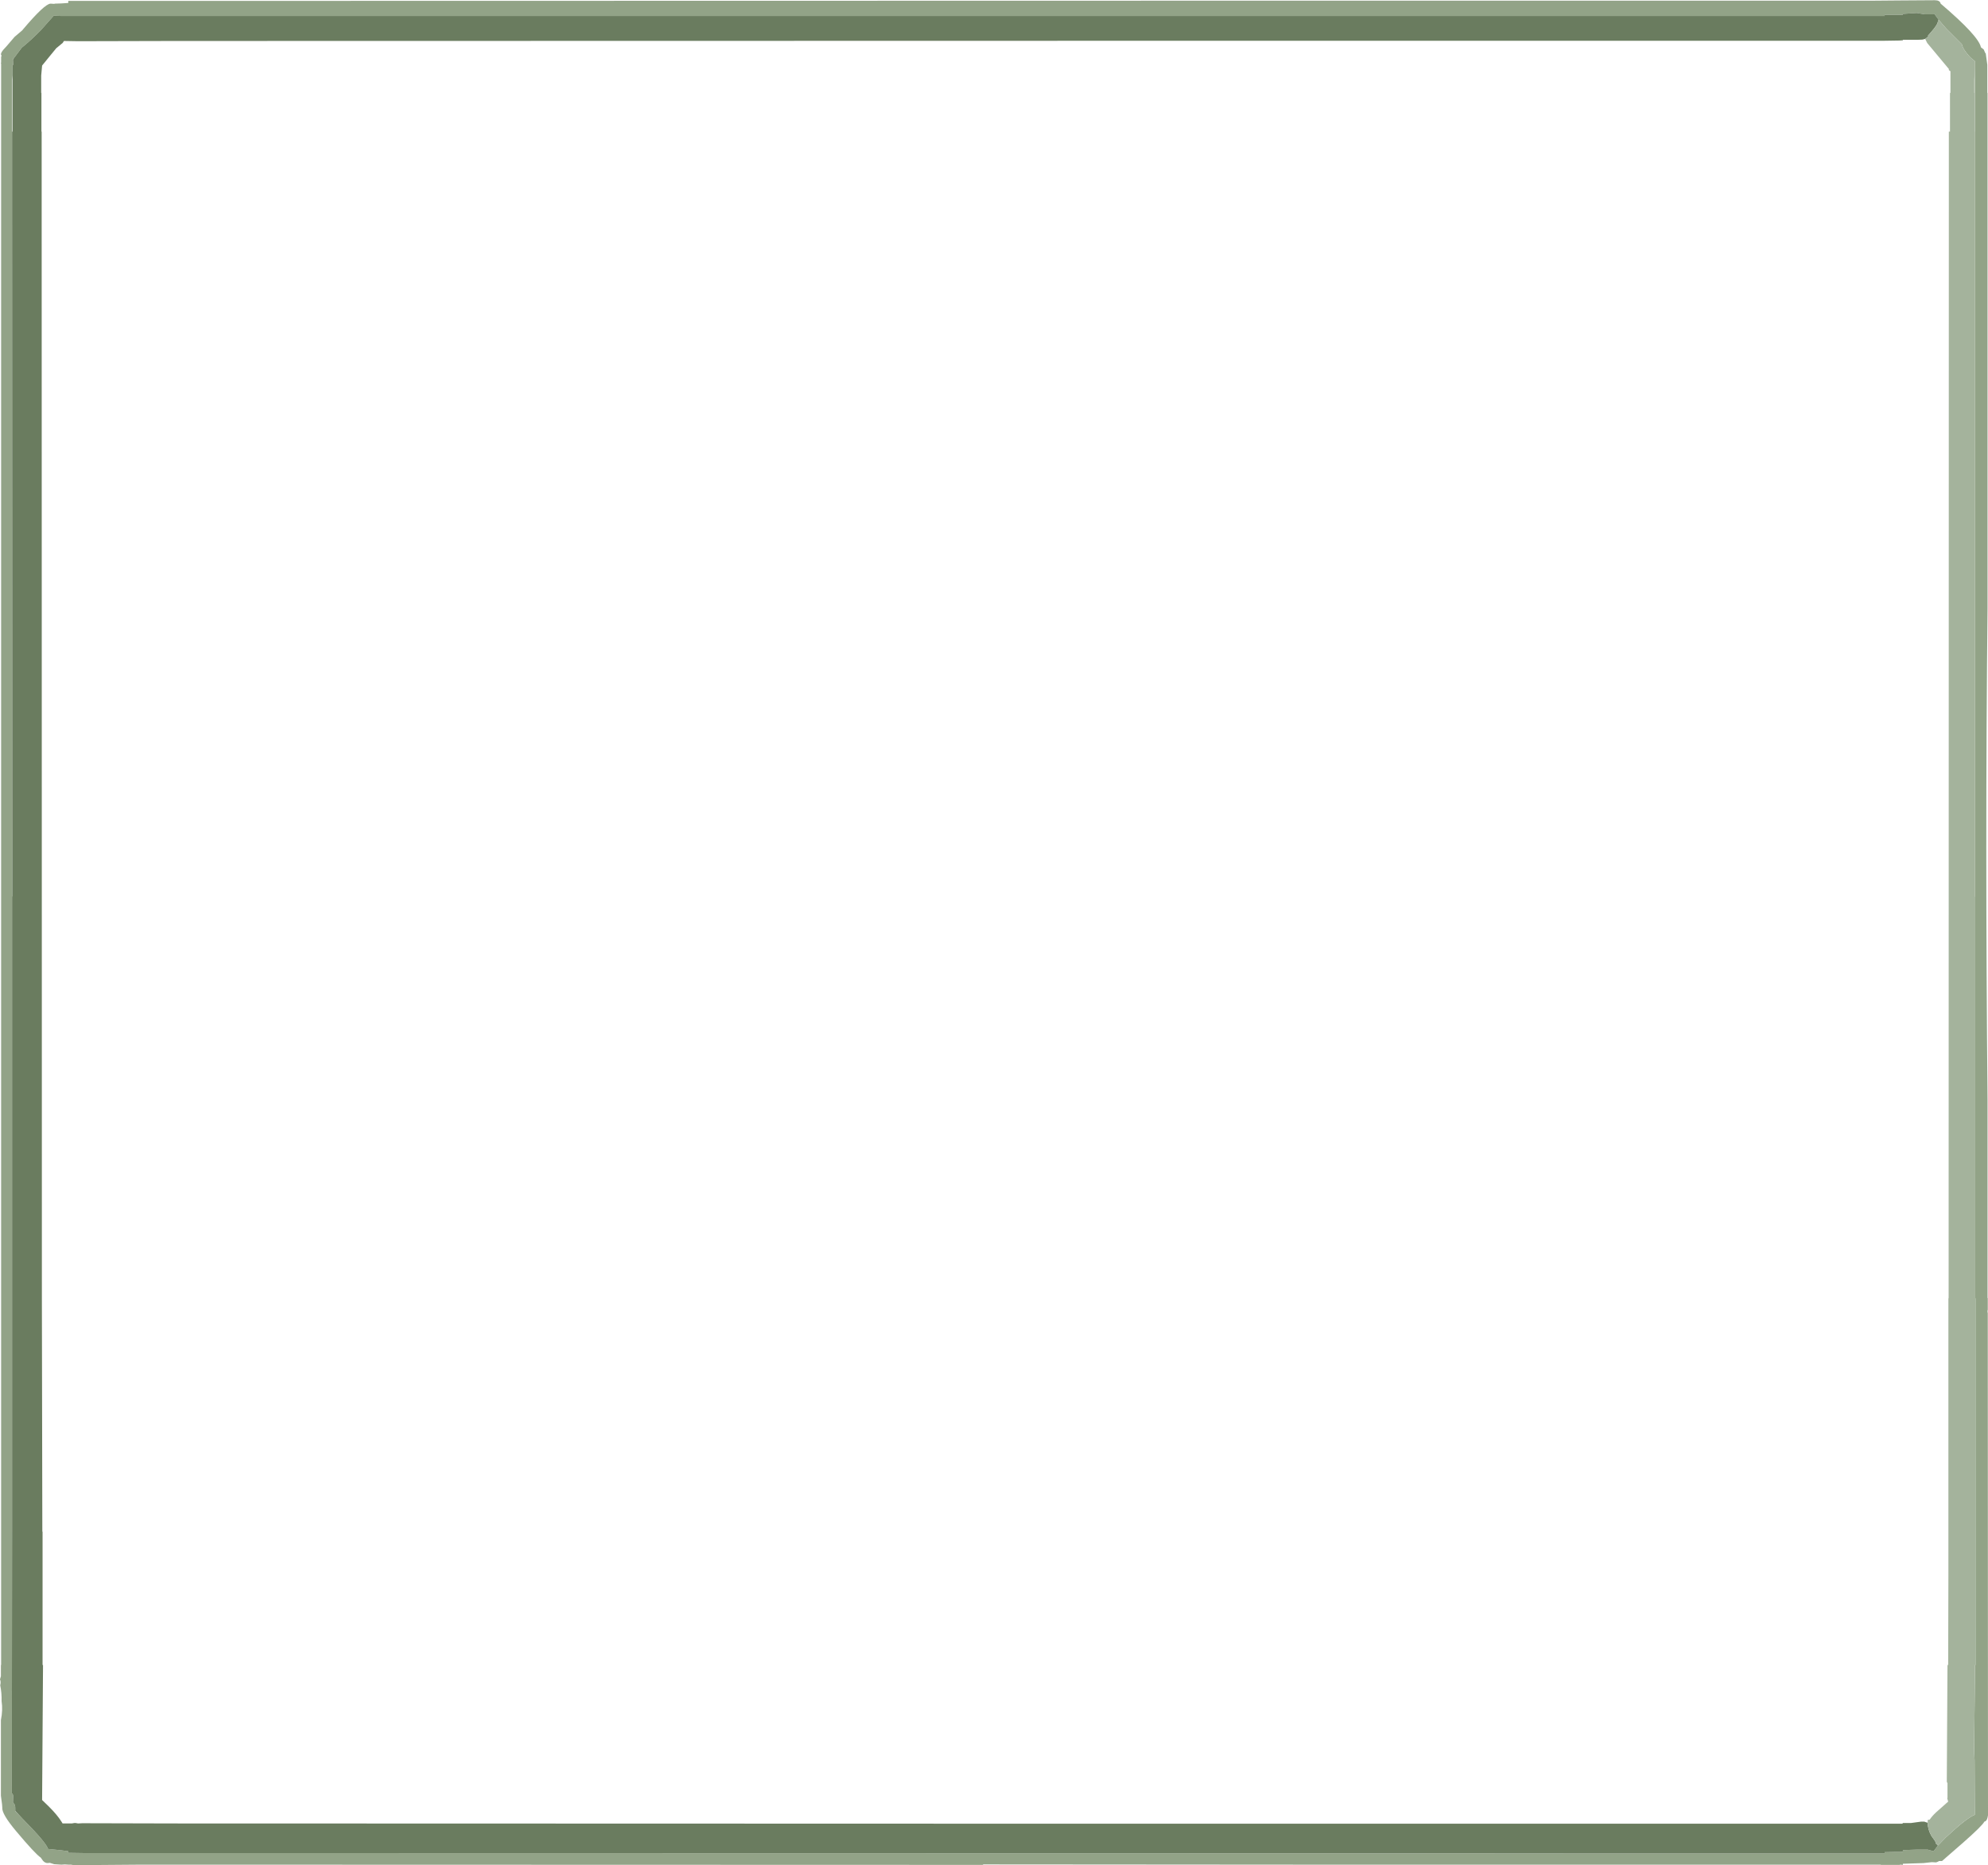<?xml version="1.0" encoding="UTF-8" standalone="no"?>
<svg xmlns:ffdec="https://www.free-decompiler.com/flash" xmlns:xlink="http://www.w3.org/1999/xlink" ffdec:objectType="frame" height="409.7px" width="436.7px" xmlns="http://www.w3.org/2000/svg">
  <g transform="matrix(1.0, 0.0, 0.0, 1.0, 21.9, 462.9)">
    <use ffdec:characterId="1675" height="409.7" transform="matrix(1.0, 0.0, 0.0, 1.0, -21.9, -462.9)" width="436.7" xlink:href="#shape0"/>
  </g>
  <defs>
    <g id="shape0" transform="matrix(1.0, 0.0, 0.0, 1.0, 21.9, 462.9)">
      <path d="M404.0 -458.5 L403.05 -459.8 402.85 -459.75 400.95 -459.75 399.15 -460.05 396.1 -459.85 396.1 -459.65 395.35 -459.65 392.1 -459.65 392.1 -459.4 391.25 -459.4 389.5 -459.4 361.65 -459.4 356.4 -459.4 339.0 -459.4 332.2 -459.4 267.55 -459.4 263.95 -459.4 16.5 -459.4 -6.9 -459.4 -8.4 -459.4 -8.65 -459.4 -10.1 -459.45 -12.9 -456.3 Q-15.15 -454.0 -17.1 -452.45 L-18.45 -450.65 -18.9 -450.05 -19.05 -449.95 -19.05 -449.85 -19.0 -448.65 -19.15 -448.65 -19.15 -446.35 -19.25 -445.4 -19.25 -445.3 -19.25 -434.0 -19.25 -422.1 -19.2 -266.0 -19.25 -266.0 -19.25 -126.5 -19.3 -69.05 -19.25 -69.0 Q-19.0 -68.8 -19.0 -68.3 L-19.05 -67.05 -19.05 -66.95 -19.0 -66.9 Q-18.55 -66.65 -18.55 -65.85 L-18.55 -65.15 -18.55 -65.1 -17.05 -63.55 Q-11.7 -58.15 -11.35 -56.8 L-8.4 -56.5 -6.9 -56.3 -6.9 -55.95 -3.65 -55.9 16.5 -55.9 263.95 -55.85 267.55 -55.85 332.2 -55.8 339.0 -55.8 356.4 -55.8 361.65 -55.8 389.5 -55.8 391.25 -55.8 392.1 -55.8 392.1 -56.1 394.3 -56.15 395.35 -56.15 396.1 -56.2 396.1 -56.55 399.1 -56.65 401.55 -56.65 402.85 -56.3 403.8 -57.55 405.5 -59.3 Q410.15 -63.65 411.9 -64.3 L411.85 -76.3 411.75 -78.55 411.95 -97.2 412.05 -97.2 412.05 -177.75 412.0 -177.75 412.0 -266.0 411.9 -266.0 411.9 -413.8 411.9 -415.3 411.9 -434.0 411.9 -448.0 411.9 -449.2 411.9 -449.5 411.85 -449.55 Q410.9 -450.15 409.95 -451.45 409.2 -452.45 409.05 -453.2 L405.65 -456.6 404.0 -458.5 M404.4 -462.1 Q412.75 -455.0 413.25 -452.5 L413.85 -452.05 414.2 -451.25 414.3 -451.2 414.65 -448.65 414.65 -447.55 414.65 -446.35 414.65 -446.2 414.65 -442.5 414.7 -442.5 414.7 -441.2 414.7 -439.95 414.7 -422.1 414.7 -416.05 414.7 -411.85 414.7 -400.4 414.7 -399.25 414.7 -329.25 Q414.15 -278.65 414.7 -221.3 L414.7 -177.75 414.8 -177.75 414.8 -177.7 414.75 -177.7 414.75 -175.2 414.7 -175.05 414.7 -174.65 414.75 -174.55 414.8 -64.2 Q414.65 -63.15 414.25 -62.9 L414.0 -62.8 Q413.55 -61.9 409.35 -58.2 L404.7 -54.15 404.05 -54.15 403.8 -54.0 403.4 -53.85 402.45 -53.9 400.65 -53.7 396.1 -53.55 396.1 -53.3 395.55 -53.35 395.35 -53.3 391.25 -53.3 391.25 -53.35 389.5 -53.35 361.65 -53.35 356.4 -53.35 339.0 -53.35 332.2 -53.35 267.55 -53.35 263.95 -53.35 194.05 -53.4 194.05 -53.3 16.5 -53.35 9.2 -53.35 -3.65 -53.25 -4.45 -53.2 -6.15 -53.3 -6.15 -53.35 -6.9 -53.35 -7.65 -53.4 -8.4 -53.35 -10.0 -53.45 -10.95 -53.75 -11.45 -53.7 Q-12.0 -53.7 -12.45 -54.2 L-12.95 -54.9 Q-14.2 -55.75 -18.35 -60.7 -21.55 -64.5 -21.4 -65.9 L-21.45 -66.6 -21.7 -68.5 -21.7 -85.1 Q-21.25 -87.35 -21.55 -89.25 -21.5 -91.05 -21.85 -92.75 -21.65 -93.5 -21.9 -94.05 L-21.7 -94.75 -21.7 -97.2 -21.65 -97.2 -21.65 -448.9 -21.7 -448.9 -21.65 -449.25 -21.65 -450.4 -21.55 -450.7 Q-22.1 -451.1 -20.5 -452.7 L-18.7 -454.8 -17.0 -456.25 -16.8 -456.5 Q-12.1 -462.05 -10.8 -462.1 L-10.75 -462.1 -9.95 -462.05 -9.9 -462.1 -8.4 -462.15 -6.9 -462.25 -6.9 -462.7 -4.9 -462.7 -3.65 -462.7 16.5 -462.7 263.95 -462.75 267.55 -462.75 332.2 -462.75 339.0 -462.75 356.4 -462.75 361.65 -462.75 389.5 -462.75 395.35 -462.8 403.1 -462.85 Q404.25 -462.85 404.4 -462.1" fill="#92a387" fill-rule="evenodd" stroke="none"/>
      <path d="M-18.9 -450.05 L-18.45 -450.65 -17.1 -452.45 Q-15.15 -454.0 -12.9 -456.3 L-10.1 -459.45 -8.65 -459.4 -8.4 -459.4 -6.9 -459.4 16.5 -459.4 263.95 -459.4 267.55 -459.4 332.2 -459.4 339.0 -459.4 356.4 -459.4 361.65 -459.4 389.5 -459.4 391.25 -459.4 392.1 -459.4 392.1 -459.65 395.35 -459.65 396.1 -459.65 396.1 -459.85 399.15 -460.05 400.95 -459.75 402.85 -459.75 403.05 -459.8 404.0 -458.5 403.8 -458.35 403.8 -458.25 Q403.8 -457.55 402.3 -455.85 L401.6 -455.05 401.7 -454.9 401.0 -454.35 400.4 -454.2 399.15 -454.15 396.1 -454.15 396.1 -454.05 395.35 -454.0 392.1 -453.95 389.5 -453.95 361.65 -453.95 356.4 -453.95 339.0 -453.95 332.2 -453.95 267.55 -453.95 263.95 -453.95 16.5 -453.9 -3.65 -453.85 -4.95 -453.85 -7.85 -453.9 -8.15 -453.45 -8.4 -453.25 -9.55 -452.3 -10.7 -450.9 -12.65 -448.5 -12.85 -446.3 -12.85 -442.5 -12.8 -442.5 -12.8 -434.0 -12.75 -434.0 -12.7 -177.75 -12.6 -126.5 -12.55 -126.5 -12.55 -97.2 -12.45 -97.2 -12.65 -67.55 -11.2 -66.15 Q-9.3 -64.25 -8.4 -62.8 L-8.15 -62.4 -7.6 -62.4 -6.9 -62.4 -6.15 -62.4 -5.55 -62.5 -5.3 -62.5 -4.75 -62.4 -3.85 -62.45 -3.65 -62.45 16.5 -62.4 194.05 -62.35 395.8 -62.35 396.0 -62.35 396.1 -62.5 397.9 -62.5 400.1 -62.8 400.8 -62.8 401.55 -62.55 Q401.55 -61.15 402.35 -59.7 L403.2 -58.5 403.35 -58.0 403.8 -57.55 402.85 -56.3 401.55 -56.65 399.1 -56.65 396.1 -56.55 396.1 -56.2 395.35 -56.15 394.3 -56.15 392.1 -56.1 392.1 -55.8 391.25 -55.8 389.5 -55.8 361.65 -55.8 356.4 -55.8 339.0 -55.8 332.2 -55.8 267.55 -55.85 263.95 -55.85 16.5 -55.9 -3.65 -55.9 -6.9 -55.95 -6.9 -56.3 -8.4 -56.5 -11.35 -56.8 Q-11.7 -58.15 -17.05 -63.55 L-18.55 -65.15 -18.55 -65.85 Q-18.55 -66.65 -19.0 -66.9 L-19.05 -67.05 -19.0 -68.3 Q-19.0 -68.8 -19.25 -69.0 L-19.3 -69.05 -19.25 -126.5 -19.25 -266.0 -19.2 -266.0 -19.25 -422.1 -19.25 -434.0 -19.15 -434.0 -19.15 -446.35 -19.15 -448.65 -19.0 -448.65 -19.05 -449.85 -18.9 -450.05" fill="#6a7c5f" fill-rule="evenodd" stroke="none"/>
      <path d="M403.8 -57.55 L403.35 -58.0 403.2 -58.5 402.35 -59.7 Q401.55 -61.15 401.55 -62.55 L401.55 -63.15 401.7 -63.2 402.0 -63.25 Q402.45 -63.95 403.4 -64.85 L406.05 -67.2 405.85 -67.9 405.9 -68.1 405.9 -71.25 405.75 -71.55 405.9 -97.2 406.05 -97.2 406.1 -116.9 406.1 -124.1 406.1 -177.75 406.15 -177.75 406.2 -434.0 406.45 -434.0 406.45 -442.5 406.55 -442.5 406.55 -444.25 406.55 -447.25 406.2 -447.5 406.2 -447.75 401.45 -453.45 401.0 -454.35 401.7 -454.9 401.6 -455.05 402.3 -455.85 Q403.8 -457.55 403.8 -458.25 L403.8 -458.35 404.0 -458.5 405.65 -456.6 409.05 -453.2 Q409.2 -452.45 409.95 -451.45 410.9 -450.15 411.85 -449.55 L411.9 -449.2 411.9 -448.0 411.8 -445.3 411.8 -444.25 411.8 -442.5 411.85 -442.5 411.85 -434.0 411.9 -434.0 411.9 -415.3 411.9 -413.8 411.9 -266.0 412.0 -266.0 412.0 -177.75 412.05 -177.75 412.05 -97.2 411.95 -97.2 411.75 -78.55 411.85 -76.3 411.9 -64.3 Q410.15 -63.65 405.5 -59.3 L403.8 -57.55" fill="#a4b39c" fill-rule="evenodd" stroke="none"/>
    </g>
  </defs>
</svg>
